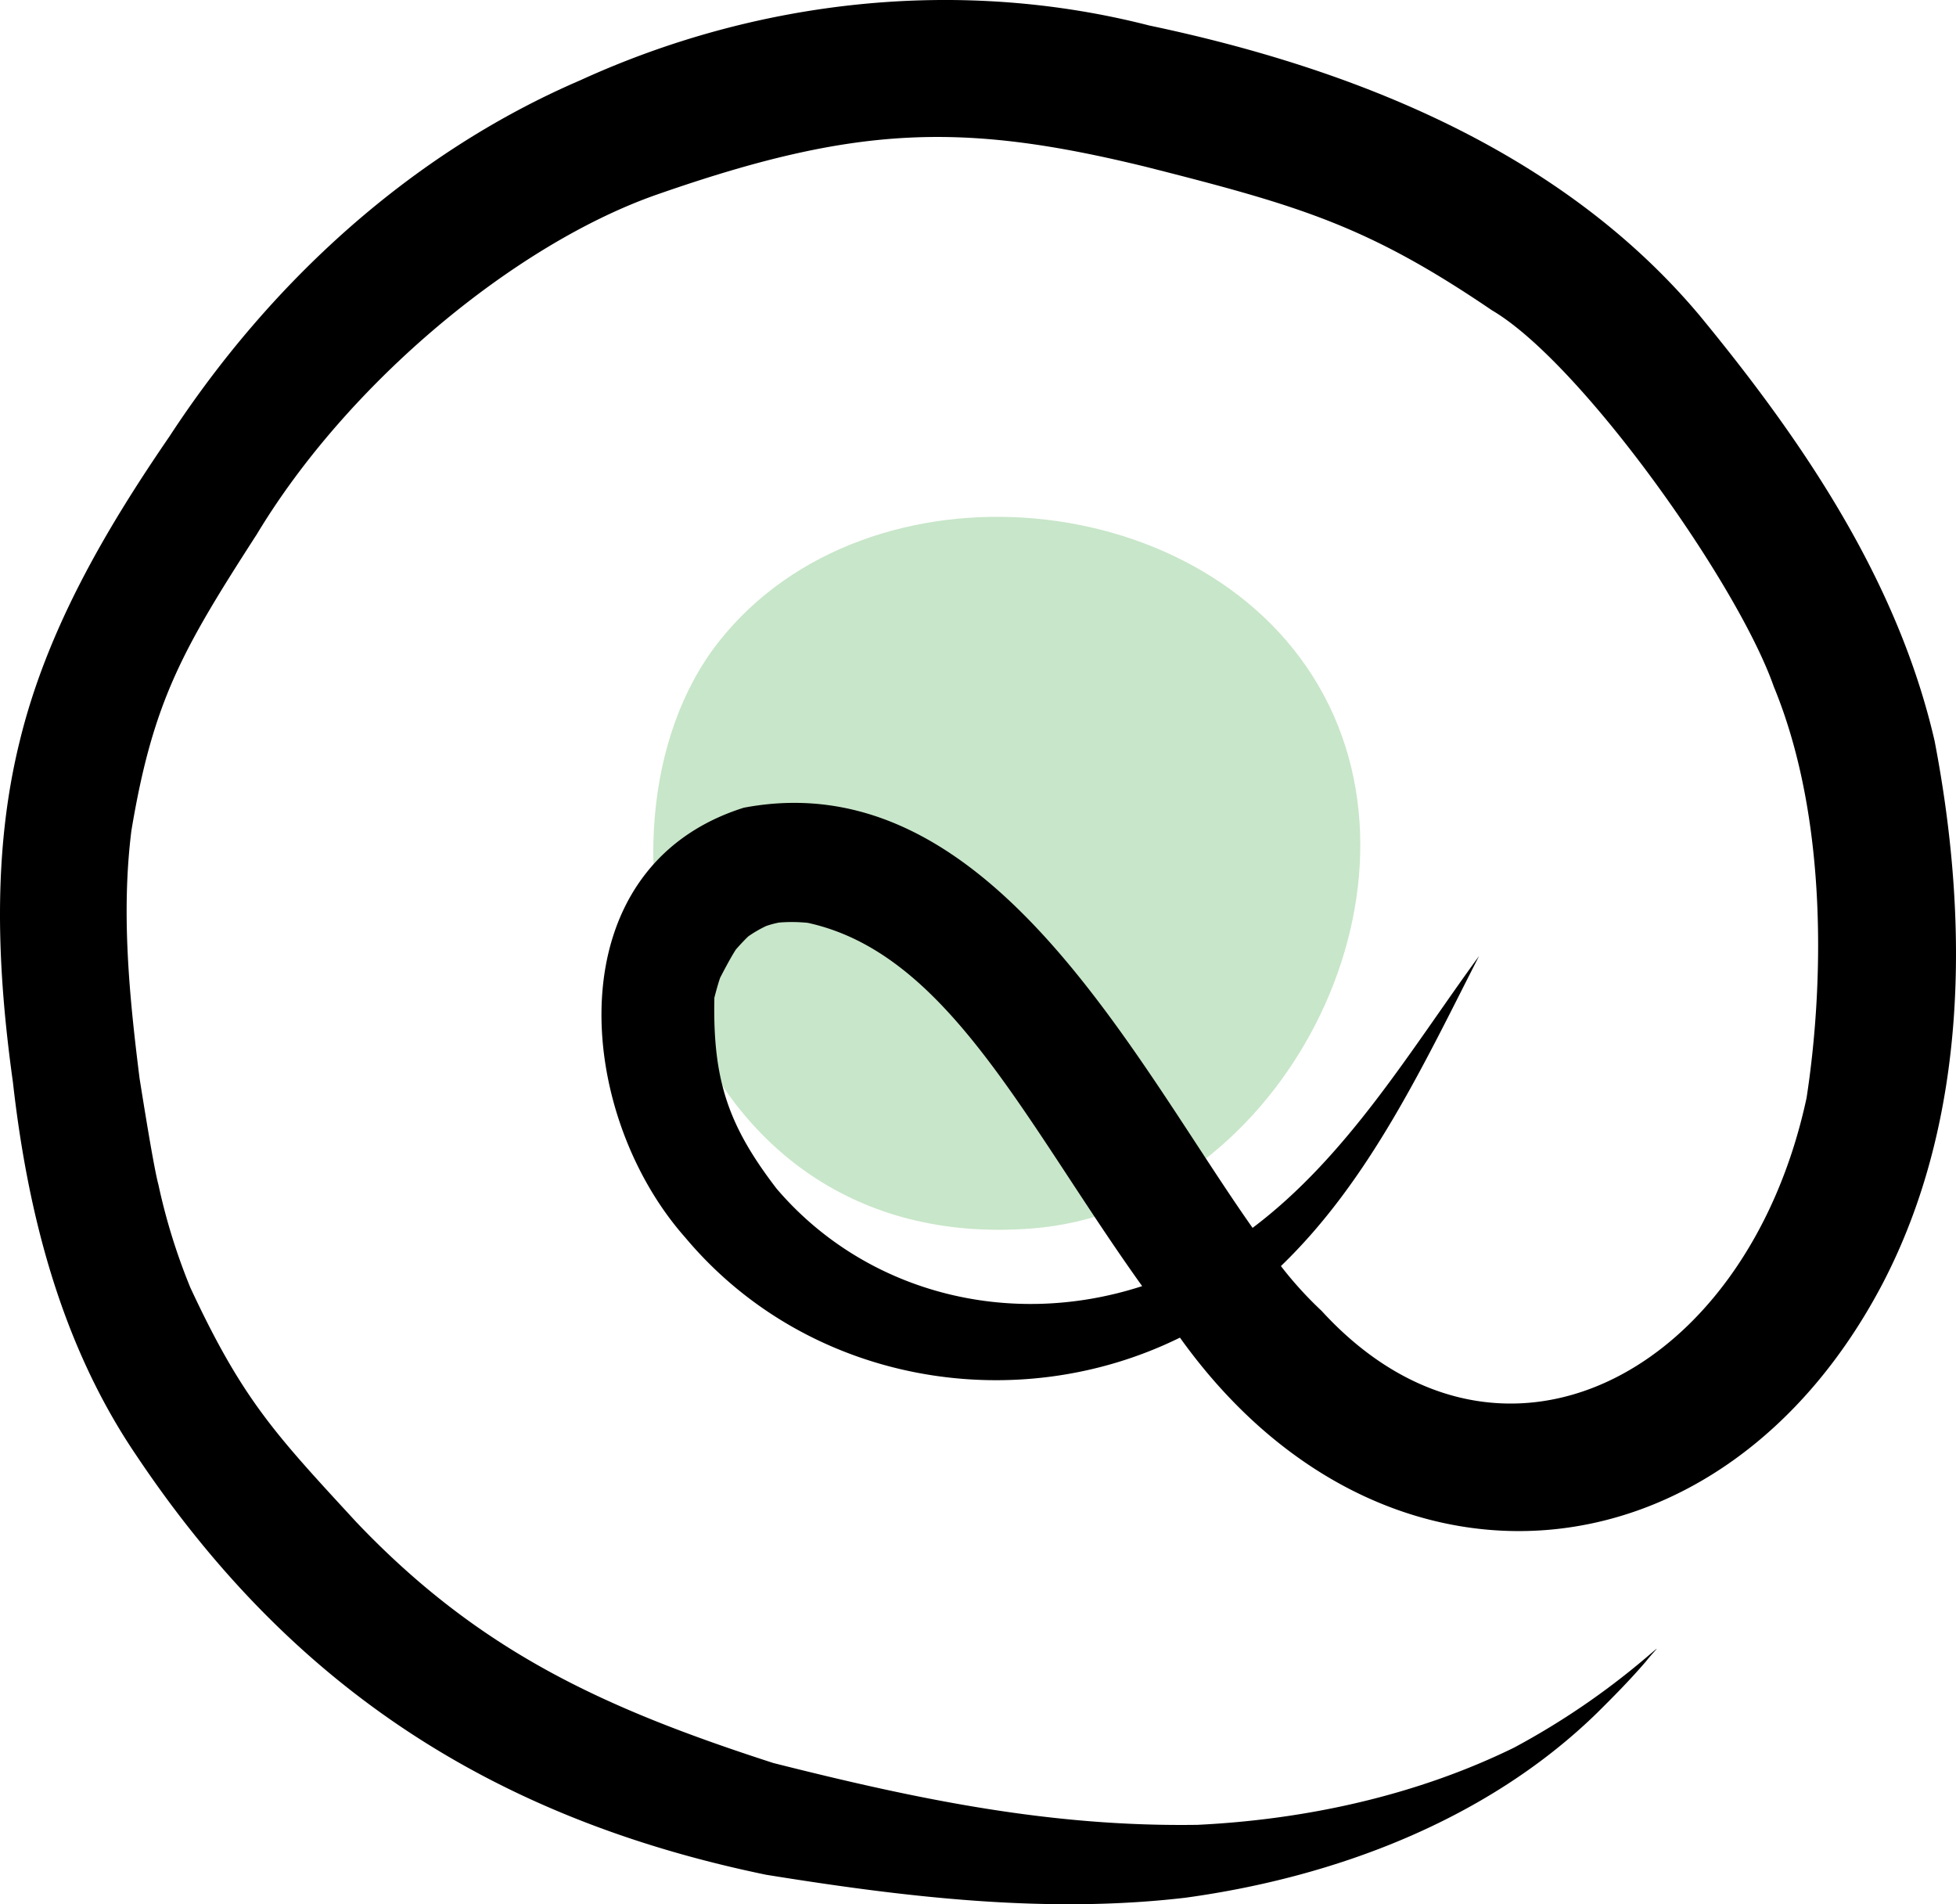 <svg xmlns="http://www.w3.org/2000/svg" data-name="Layer 1" width="340.332" height="331.253" viewBox="0 0 340.332 331.253" xmlns:xlink="http://www.w3.org/1999/xlink"><path d="M609.523,498.061c41.583-3.325,70.326-55.915,50.67-92.71s-79.349-42.142-105.232-9.426S546.947,503.065,609.523,498.061Z" transform="translate(-429.834 -284.373)" fill="#c8e6c9"/><path d="M766.449,413.292c-6.42-27.949-22.955-52.266-40.951-74.106-23.994-28.527-60.031-42.881-95.691-50.375-32.998-8.455-68.153-4.59-99.044,9.543-29.505,12.703-53.984,35.219-71.459,61.962-11.186,16.3-21.394,33.766-26.077,53.14-4.781,19.417-3.882,39.545-1.142,59.196,2.566,22.826,8.39,45.629,21.434,64.843,26.992,40.383,62.169,63.196,109.616,73.003,24.035,3.872,48.725,6.854,73.028,3.985,26.057-3.587,52.39-13.497,71.472-32.06,2.968-2.934,5.902-5.905,8.618-9.075,1.577-2.005,3.232-3.372-.089-.553a131.223,131.223,0,0,1-22.901,15.592c-17.113,8.38-36.33,12.516-55.059,13.426-25.429.381-48.47-4.353-73.821-10.756-29.564-9.56-51.139-19.406-72.552-41.906-14.048-15.253-19.77-21.222-28.879-40.794a105.939,105.939,0,0,1-5.556-17.914c-.837-3.051-2.813-15.595-3.276-18.466-1.79-14.28-3.22-28.765-1.424-43.104,3.757-22.557,8.934-31.571,21.842-51.589,15.985-26.539,45.143-50.528,69.635-59.078,34.634-12.089,53.049-12.636,85.106-4.797,26.721,6.773,38.5,10.224,60.155,24.948,15.454,9.057,42.708,47.424,49.018,65.426,9.653,23.373,8.591,52.927,5.715,71.573-10.365,48.257-53.488,70.817-84.396,37.034a65.147,65.147,0,0,1-7.066-7.778c15.438-14.85,24.839-35.062,34.478-53.937-11.946,16.384-22.881,34.847-39.408,47.294-20.937-29.696-46.089-81.138-88.529-73.089-32.896,10.374-29.503,52.942-10.208,74.737,21.212,25.35,57.434,31.565,86.099,17.443,34.689,48.51,94.322,43.899,122.288-9.454C772.361,478.907,772.436,444.45,766.449,413.292ZM564.95,491.138c-8.401-10.953-11.12-18.854-10.82-33.209.238-.91.605-2.32,1.007-3.478.432-.823,1.651-3.21,2.726-4.895.325-.364,1.25-1.426,2.178-2.3a20.842,20.842,0,0,1,3.134-1.812,16.793,16.793,0,0,1,2.193-.586,27.209,27.209,0,0,1,5.011.049c24.444,5.337,37.754,34.67,58.183,63.195C605.054,515.732,580.187,508.997,564.95,491.138Z" transform="translate(-429.834 -284.373)"/></svg>